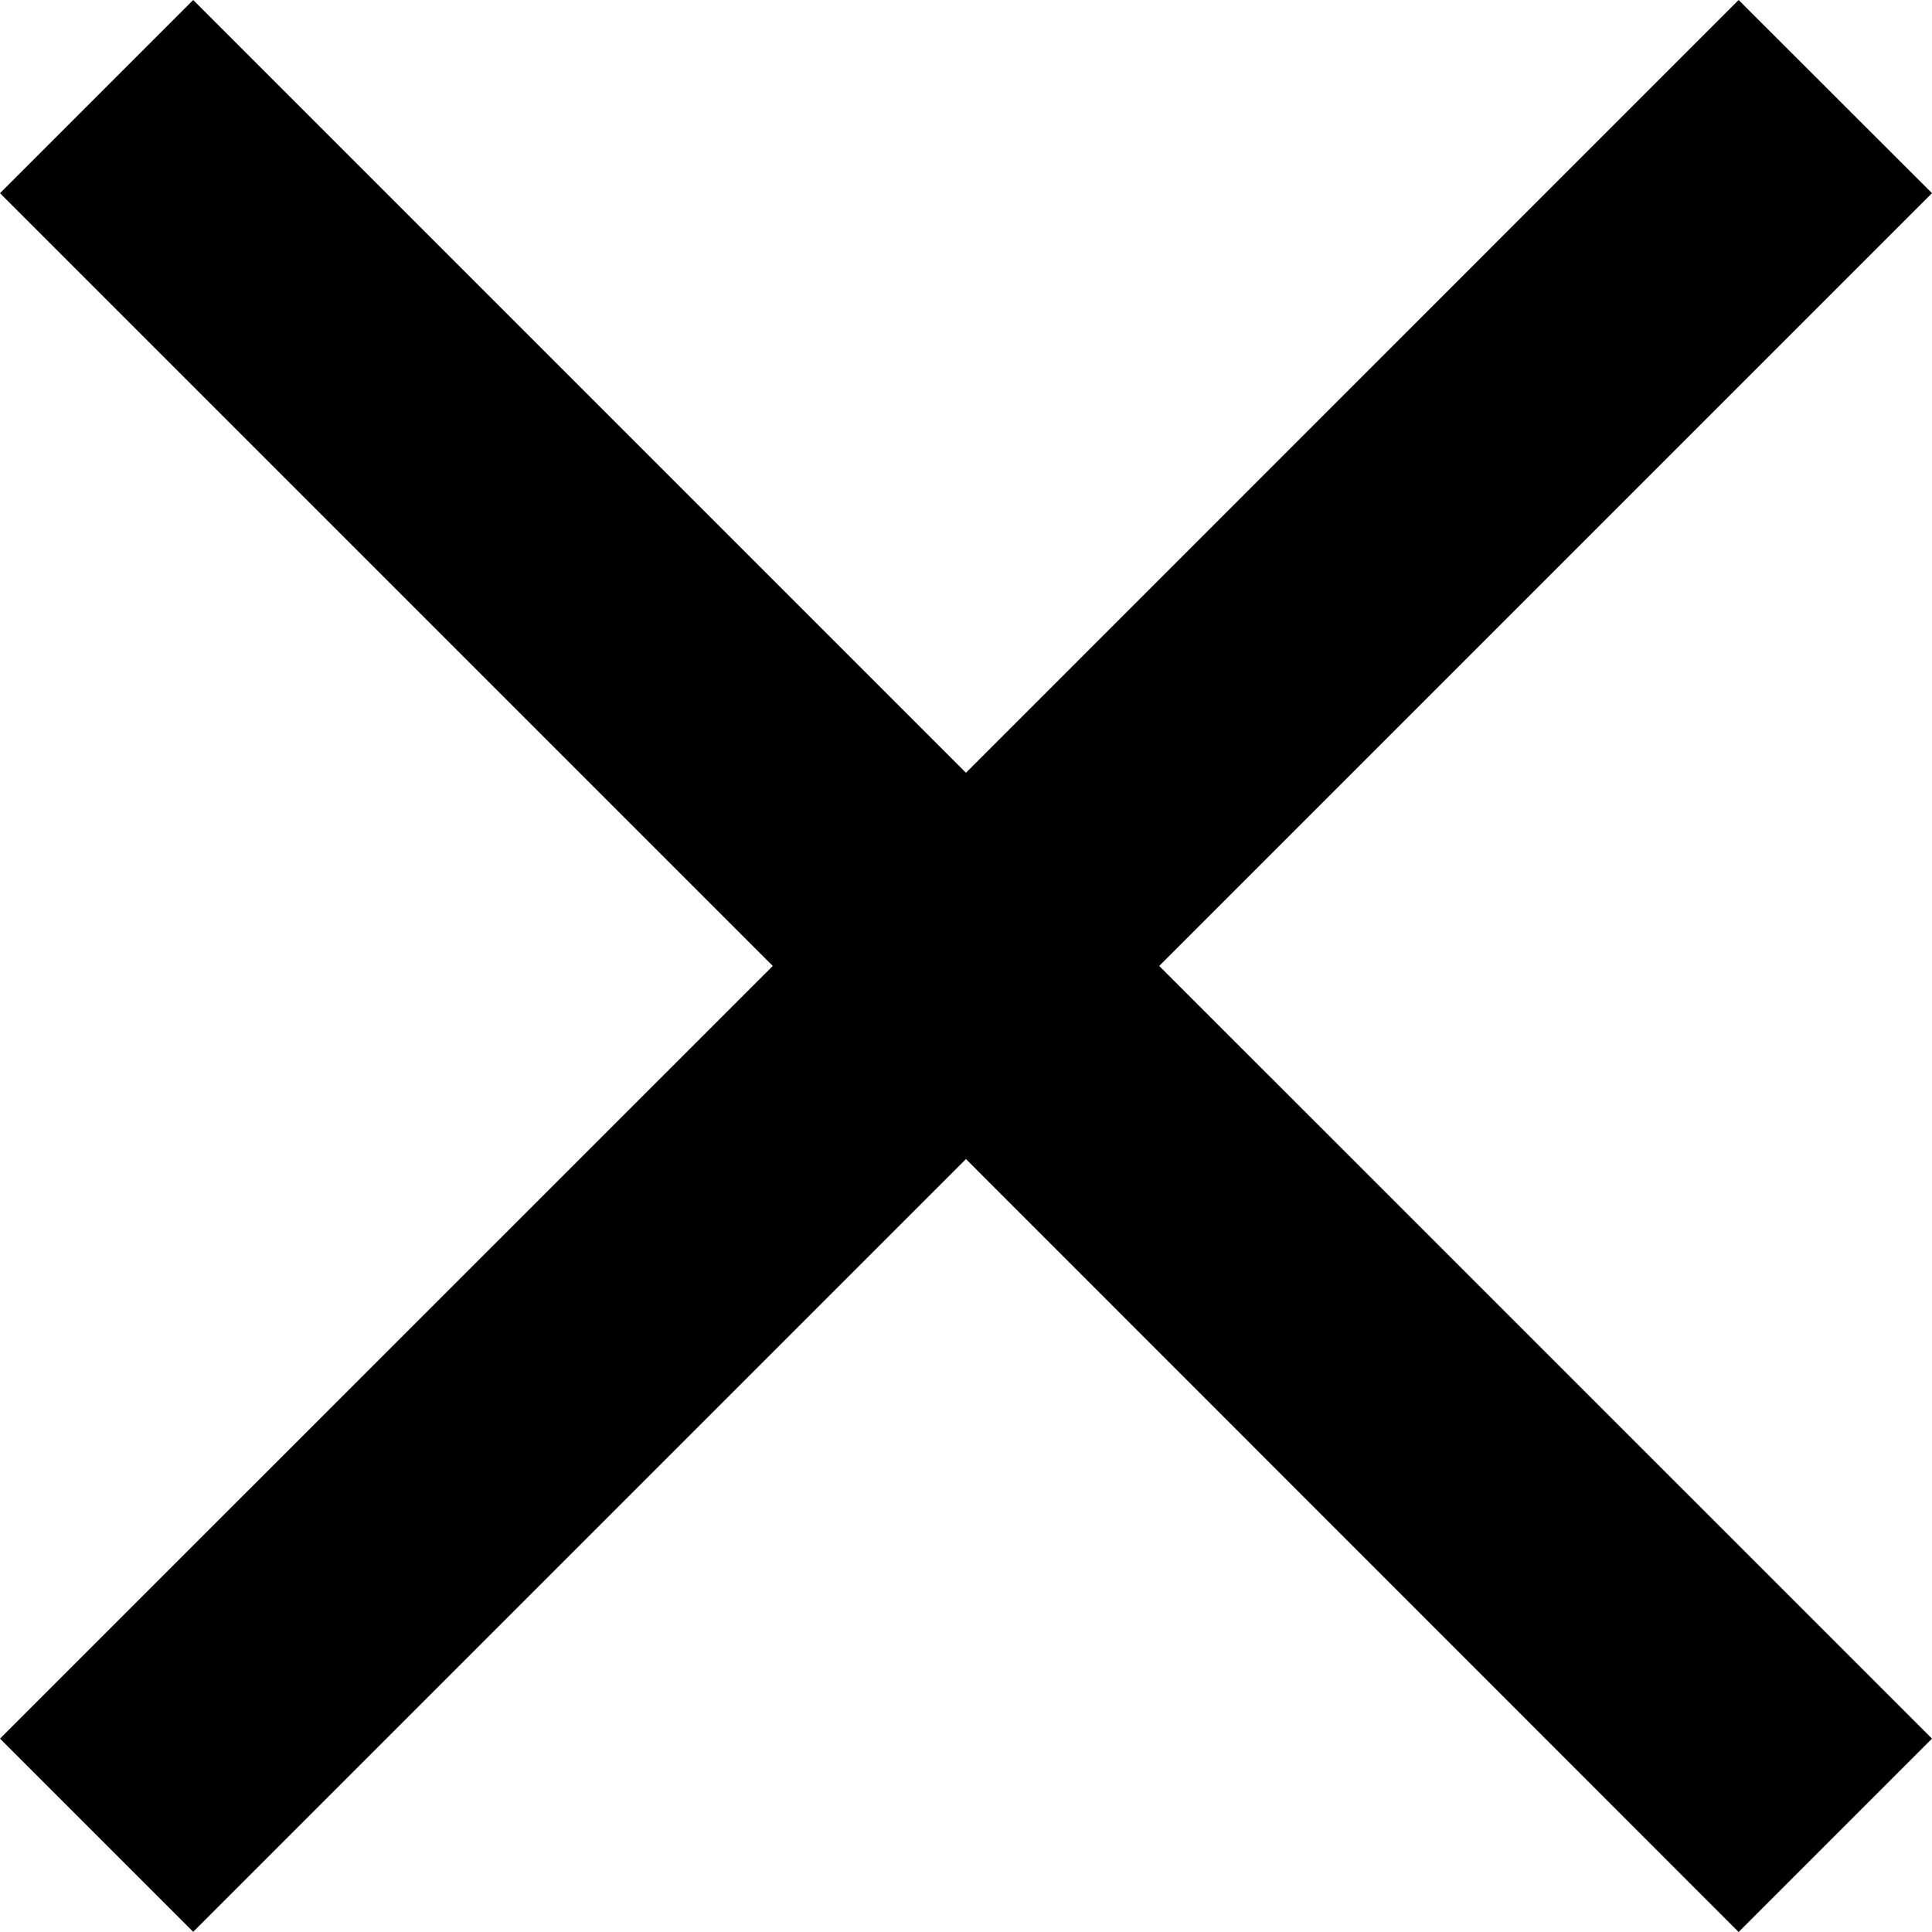 <svg data-name="그룹 2074" xmlns="http://www.w3.org/2000/svg" width="19.891" height="19.891" viewBox="0 0 19.891 19.891">
    <path data-name="패스 985" d="M19.891 1.989 17.9 0 9.945 7.956 1.989 0 0 1.989l7.956 7.956L0 17.9l1.989 1.989 7.956-7.956 7.955 7.958 1.991-1.991-7.956-7.955z" style="fill:#000"/>
</svg>
